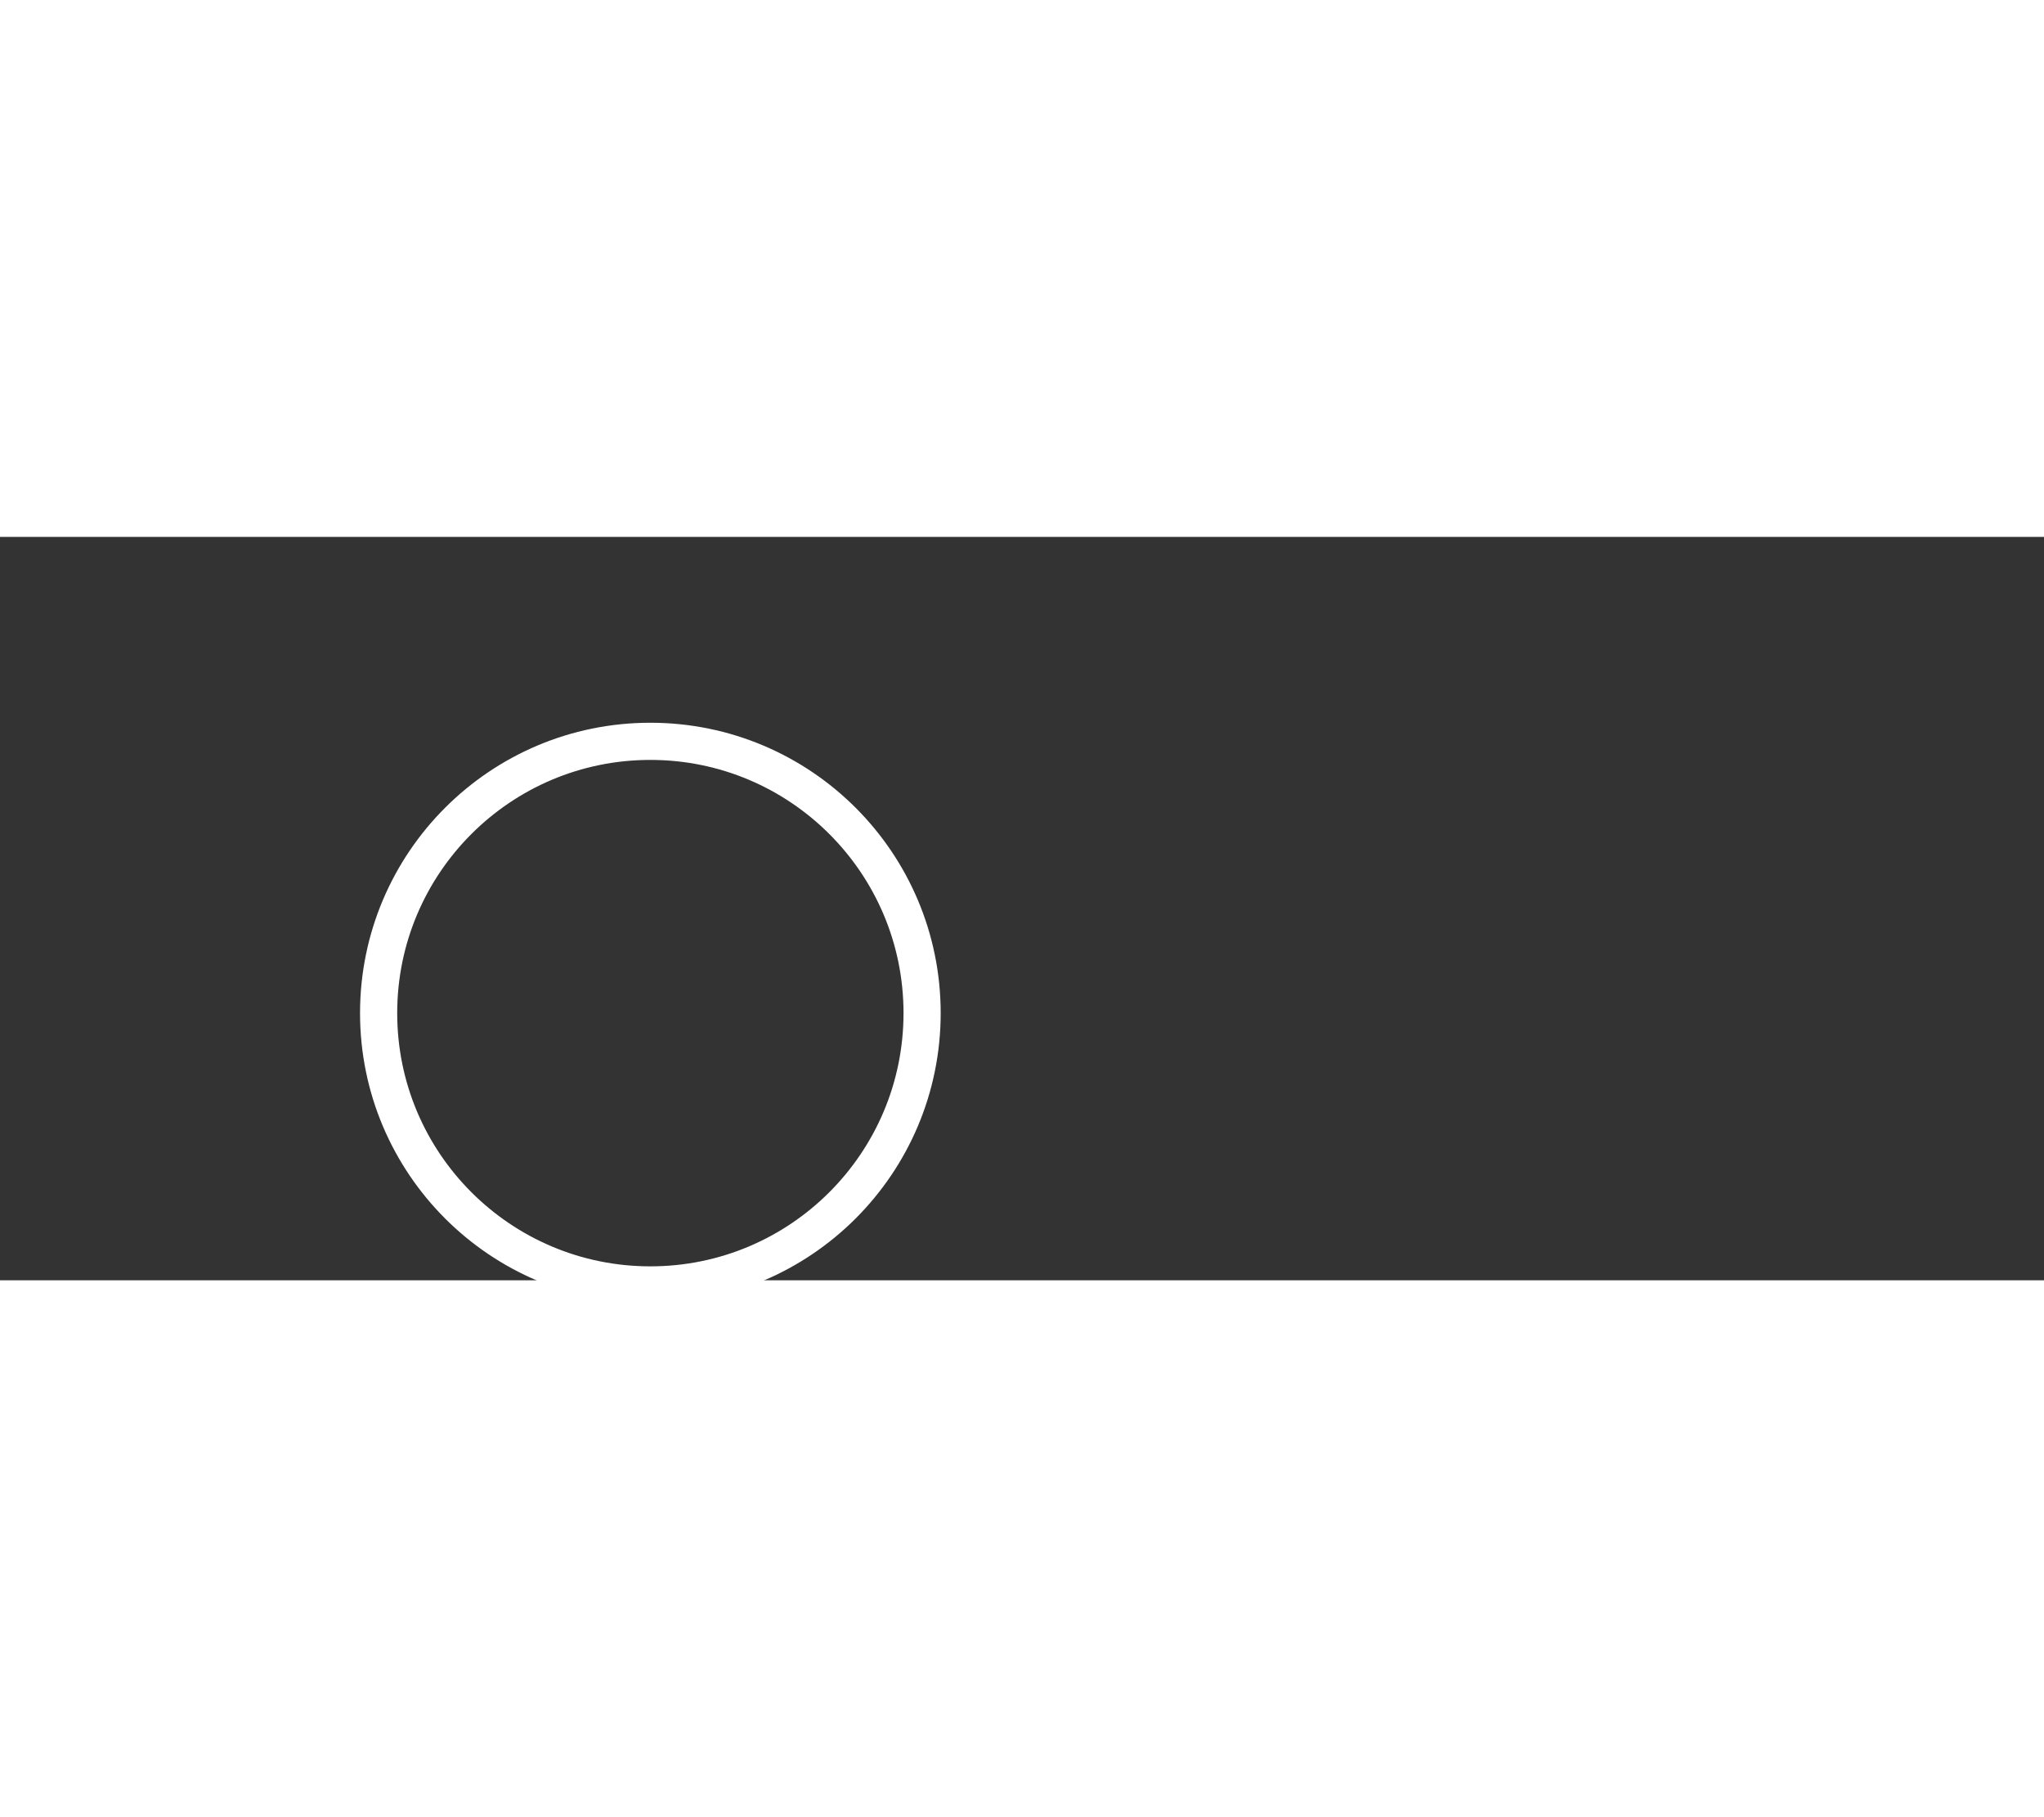     <svg width="45" height="40" viewBox="-5 -5 55 20" fill="none" xmlns="http://www.w3.org/2000/svg">
        <rect x="-5" y="-5" width="55" height="20" fill="#333333" stroke="none"/>
        <path d="M12.5 0.5C16.539 0.5 19.812 3.774 19.812 7.812C19.812 11.851 16.539 15.125 12.5 15.125C8.461 15.125 5.188 11.851 5.188 7.812C5.188 3.774 8.461 0.5 12.5 0.5ZM6.933 15.97C9.878 17.977 14.33 18.532 18.068 15.97L21.328 16.785C23.192 17.251 24.5 18.926 24.5 20.847V22.656C24.5 23.674 23.674 24.5 22.656 24.5H2.344C1.325 24.5 0.5 23.674 0.5 22.656V20.847C0.5 18.926 1.808 17.251 3.672 16.785L6.933 15.97Z" stroke="white"/>
    </svg>